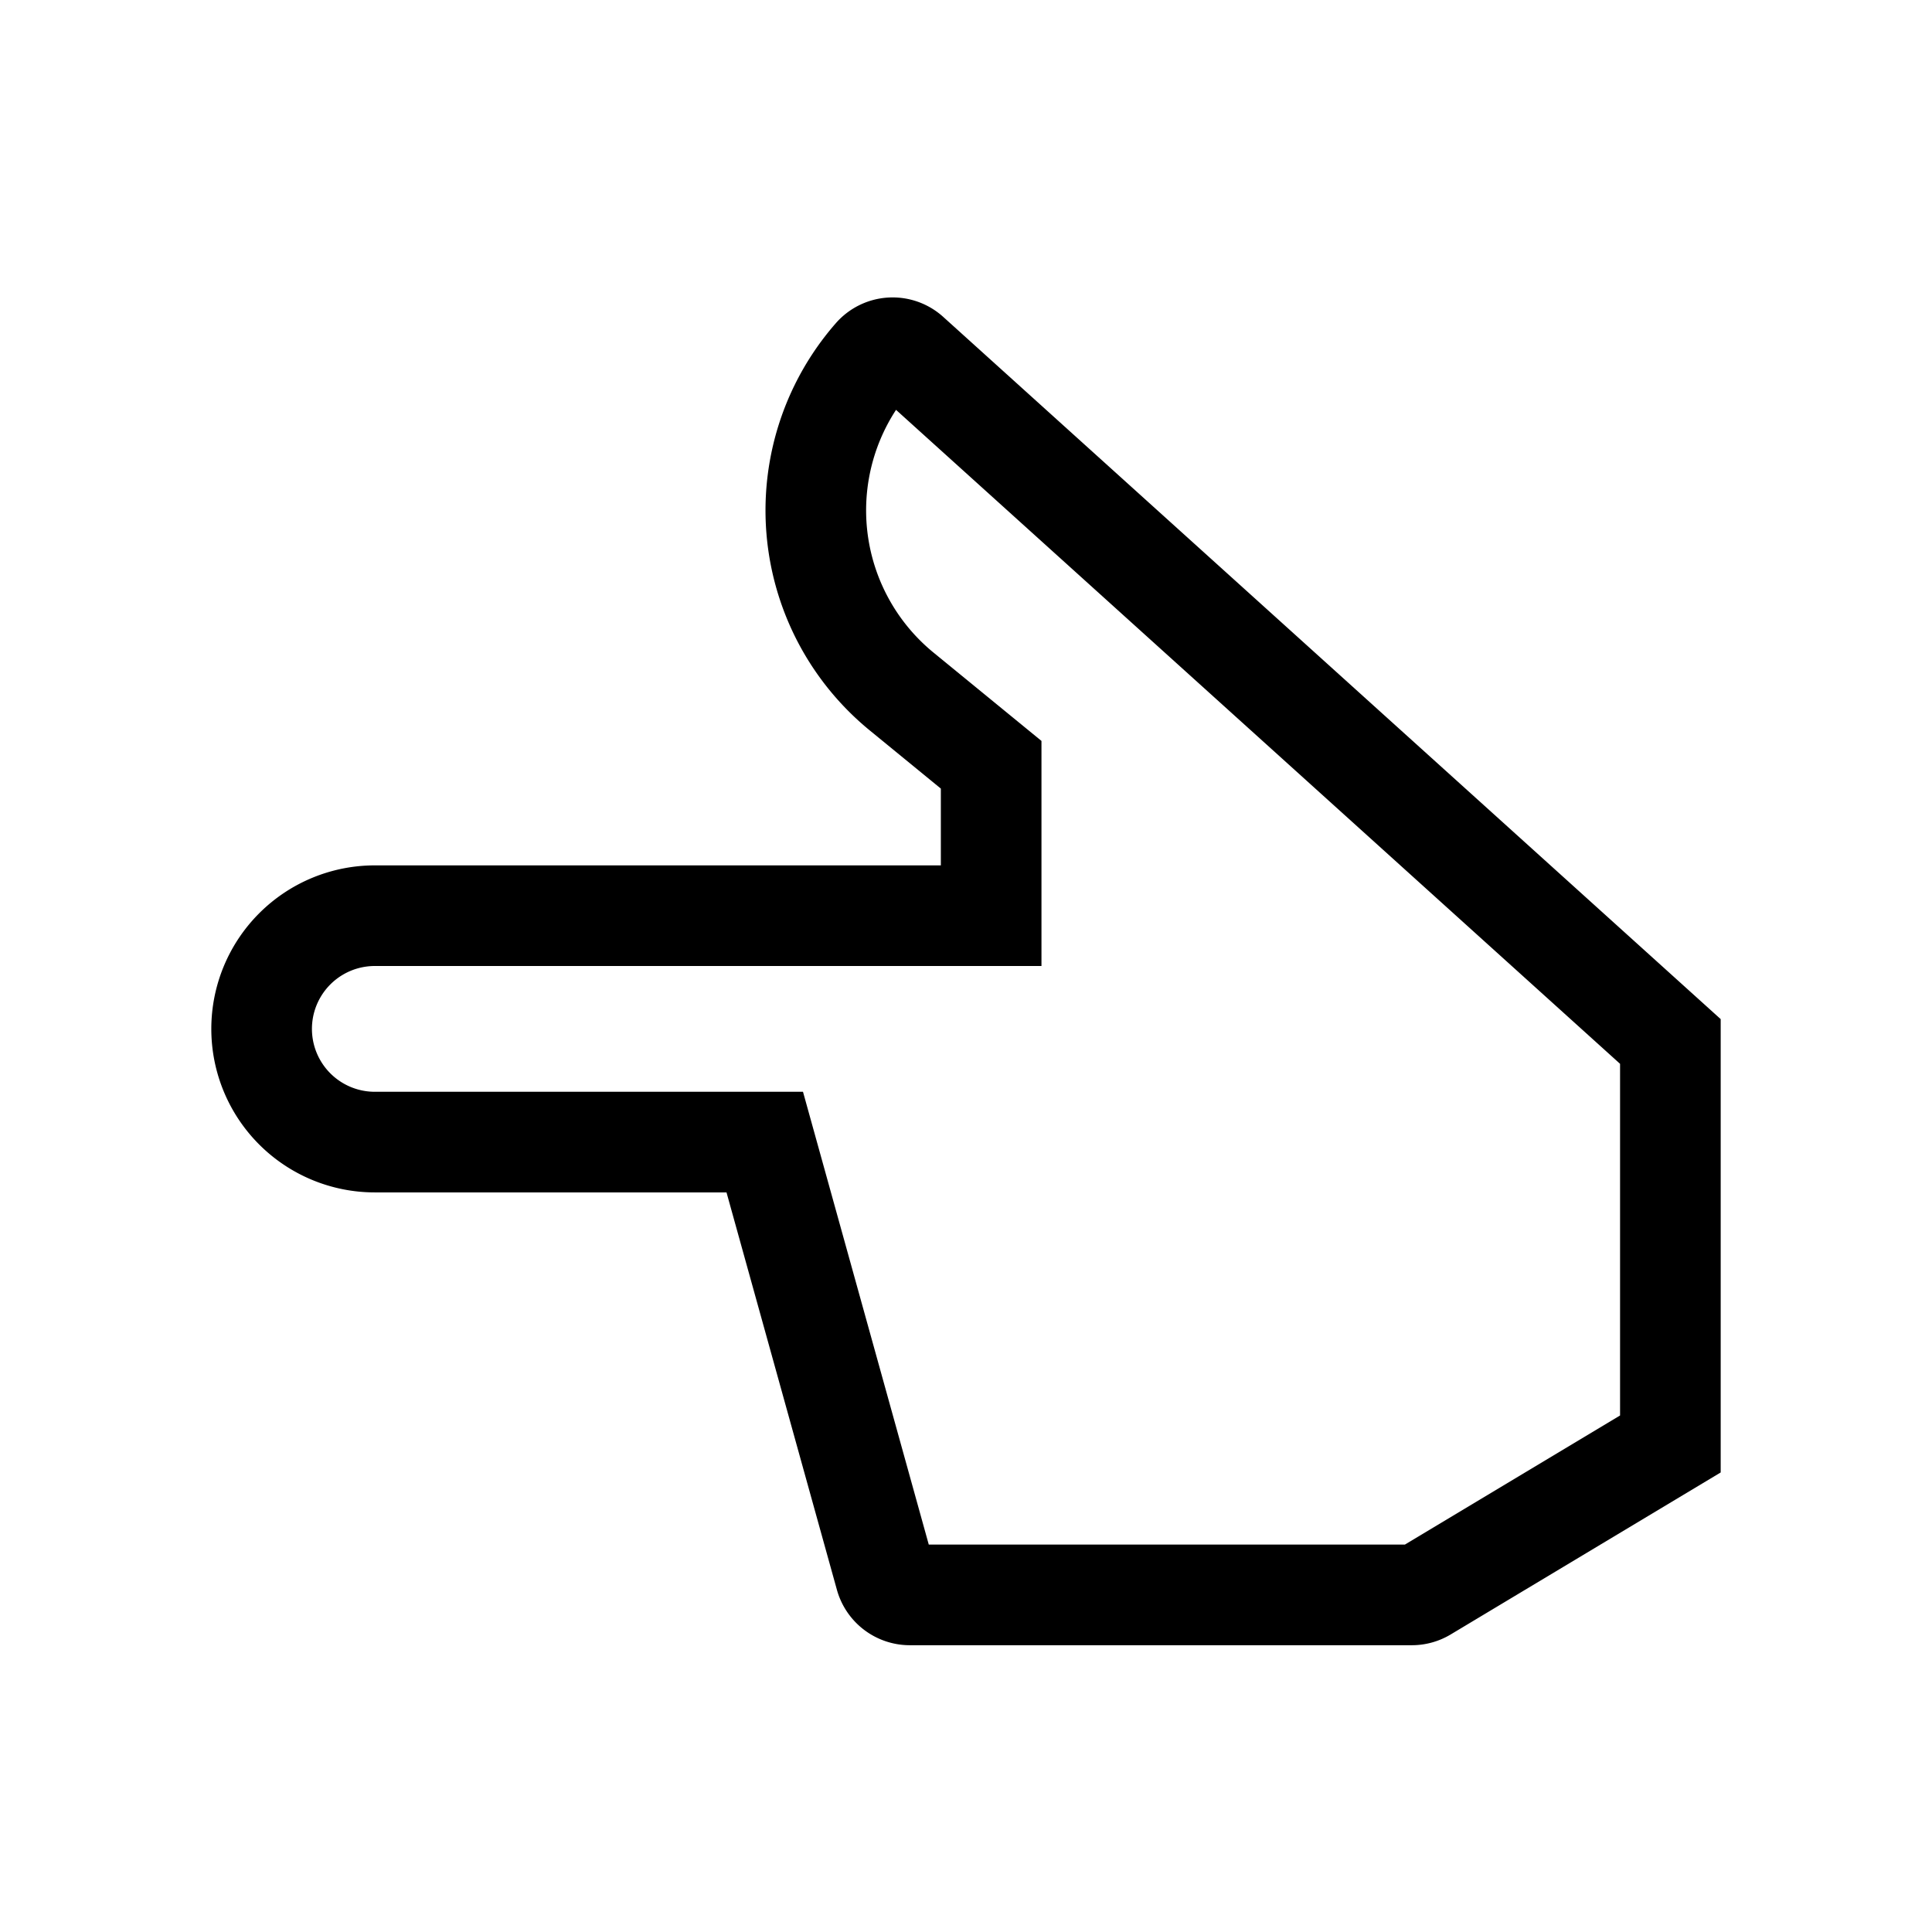 <svg xmlns="http://www.w3.org/2000/svg" width="100%" height="100%" viewBox="-51.2 -51.2 614.4 614.4"><path fill="currentColor" d="M397.784 472h-159.7a24.072 24.072 0 01-23.124-17.576L179.838 328H68a52 52 0 010-104h180v-24.418l-22.6-18.494A90.41 90.41 0 01214.607 51.58a24 24 0 0134.149-2.006L496 272.891v144.168l-85.868 51.521a24 24 0 01-12.348 3.42zm-153.623-32h151.407L464 398.941V287.109L233.75 79.141a58.437 58.437 0 0011.91 77.18l34.34 28.1V256H68a20 20 0 000 40h136.162zM227.307 73.321l.023.02z" class="ci-primary"/></svg>